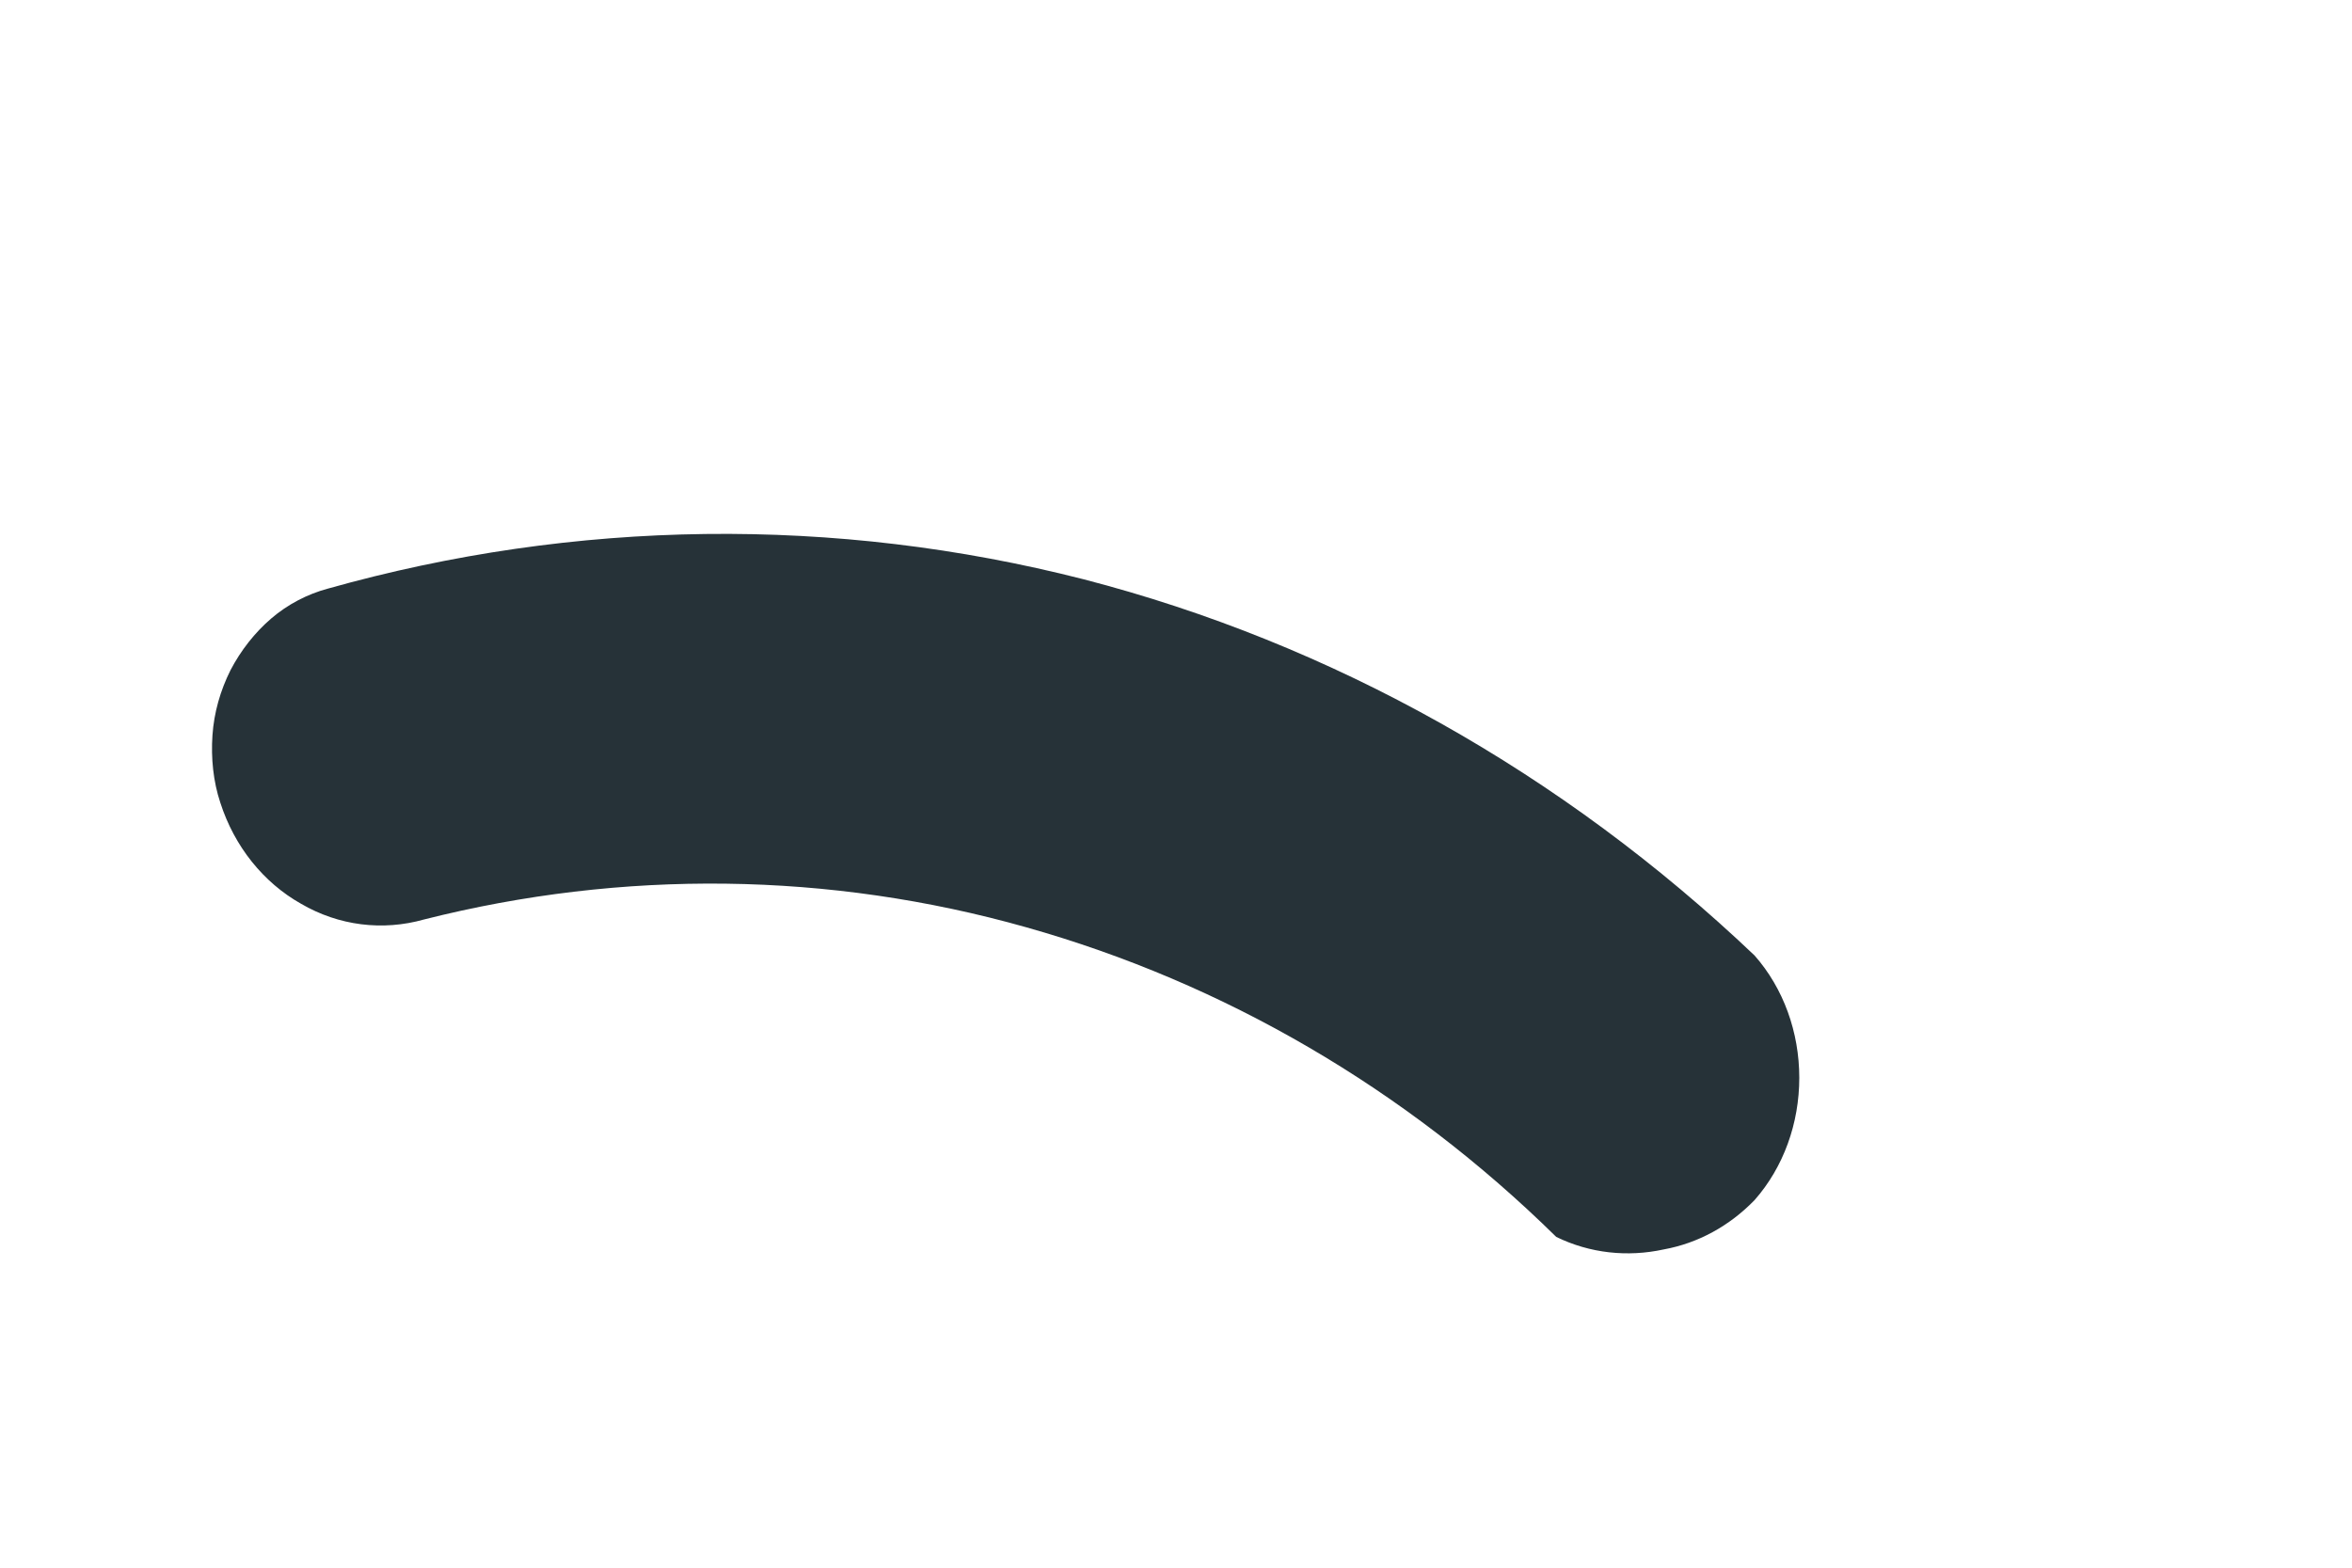 <?xml version="1.0" encoding="UTF-8" standalone="no"?><svg width='3' height='2' viewBox='0 0 3 2' fill='none' xmlns='http://www.w3.org/2000/svg'>
<path d='M2.122 1.594C2.166 1.586 2.206 1.564 2.238 1.531C2.275 1.489 2.295 1.433 2.295 1.375C2.295 1.317 2.275 1.261 2.238 1.219C1.993 0.986 1.699 0.821 1.382 0.739C1.065 0.658 0.734 0.662 0.418 0.751C0.392 0.758 0.367 0.771 0.346 0.789C0.325 0.807 0.307 0.83 0.294 0.855C0.281 0.881 0.273 0.909 0.271 0.938C0.269 0.967 0.272 0.997 0.281 1.024C0.299 1.08 0.336 1.126 0.384 1.153C0.432 1.181 0.488 1.188 0.541 1.173C0.794 1.109 1.058 1.112 1.309 1.183C1.561 1.254 1.793 1.389 1.985 1.578C2.028 1.599 2.076 1.604 2.122 1.594Z' fill='#263238'/>
</svg>
